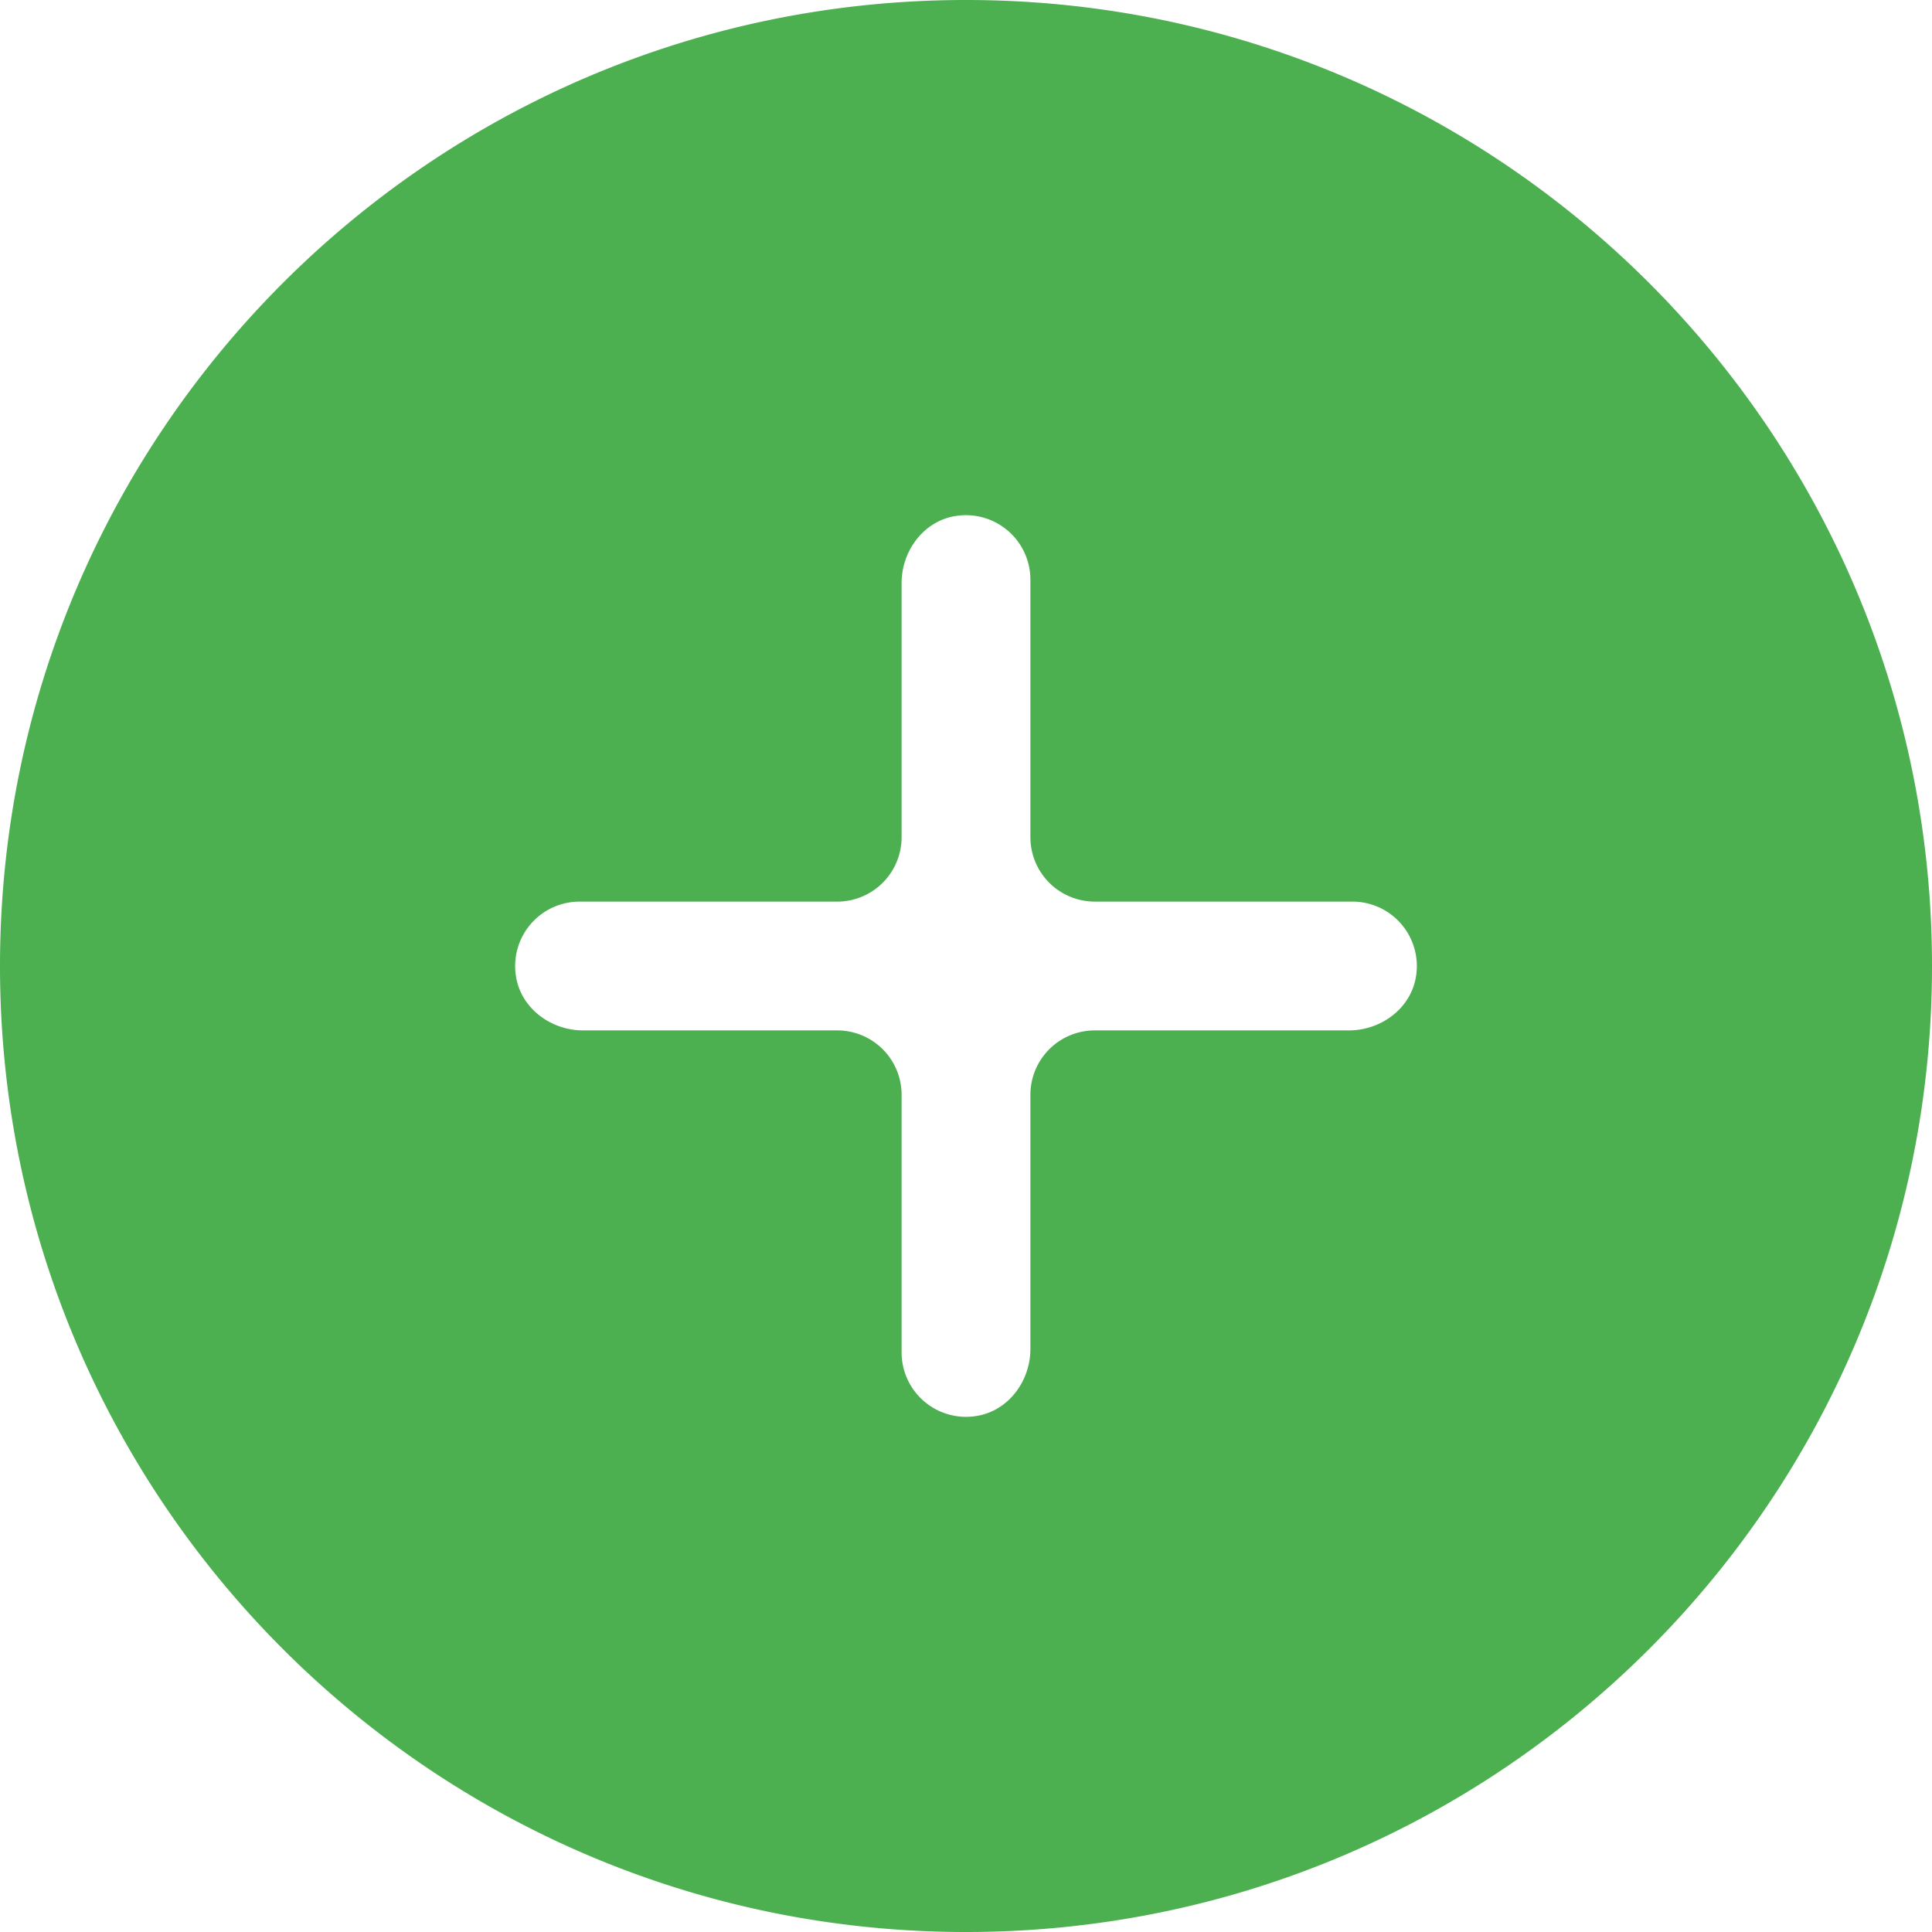<?xml version="1.0" standalone="no"?><!DOCTYPE svg PUBLIC "-//W3C//DTD SVG 1.1//EN" "http://www.w3.org/Graphics/SVG/1.1/DTD/svg11.dtd"><svg t="1529890422210" class="icon" style="" viewBox="0 0 1024 1024" version="1.1" xmlns="http://www.w3.org/2000/svg" p-id="1952" xmlns:xlink="http://www.w3.org/1999/xlink" width="200" height="200"><defs><style type="text/css"></style></defs><path d="M512 0C229.222 0 0 229.222 0 512s229.222 512 512 512 512-229.222 512-512S794.778 0 512 0z m202.974 546.133H580.267a34.133 34.133 0 0 0-34.133 34.133v134.707c0 16.998-11.622 32.768-28.399 35.499A34.15 34.15 0 0 1 477.867 716.8v-136.533a34.133 34.133 0 0 0-34.133-34.133h-134.707c-16.998 0-32.768-11.622-35.499-28.399A34.15 34.15 0 0 1 307.2 477.867h136.533a34.133 34.133 0 0 0 34.133-34.133v-134.707c0-16.998 11.622-32.768 28.399-35.499A34.185 34.185 0 0 1 546.133 307.2v136.533a34.133 34.133 0 0 0 34.133 34.133h136.533a34.15 34.15 0 0 1 33.673 39.868c-2.748 16.794-18.5 28.399-35.499 28.399z" fill="#4CAF50" p-id="1953"></path></svg>